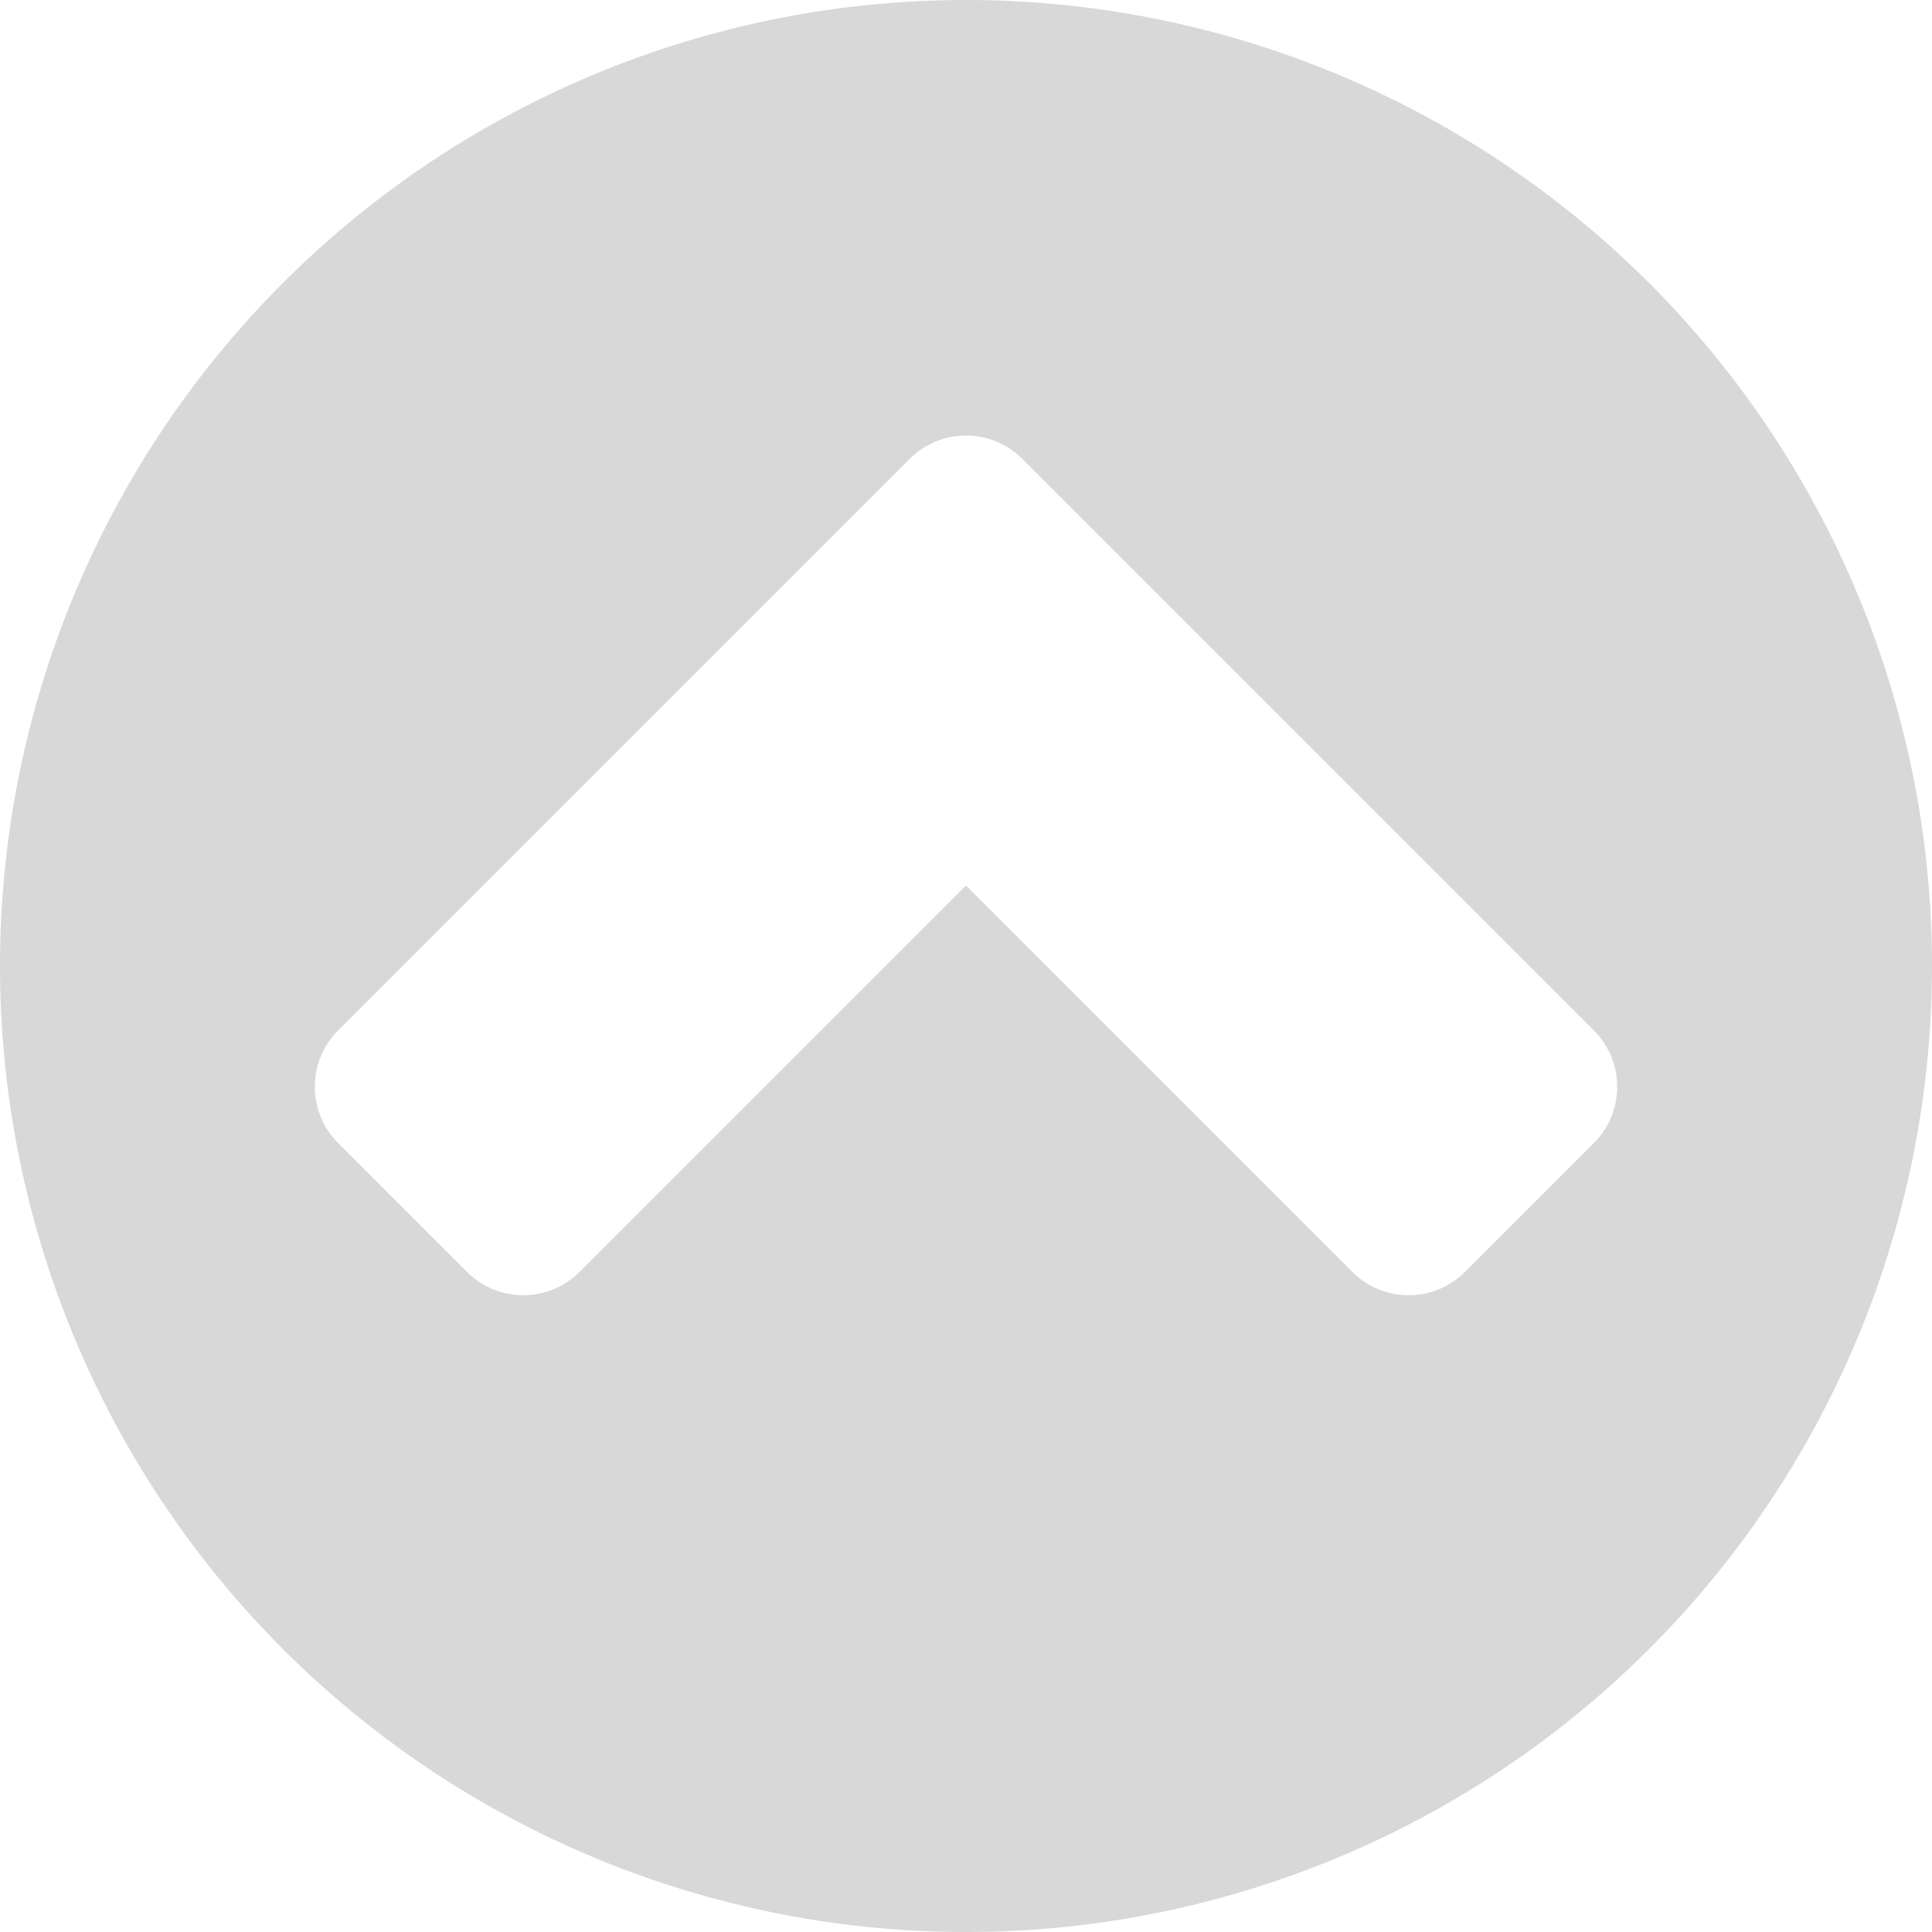 <svg xmlns="http://www.w3.org/2000/svg" viewBox="0 0 128 128"><title>up</title><g id="up.svg"><path d="M64,128a64,64,0,1,1,64-64A64,64,0,0,1,64,128Zm41.58-52.25a5.28,5.28,0,0,0,0-7.5L67.75,30.42a5.28,5.28,0,0,0-7.5,0L22.42,68.25a5.28,5.28,0,0,0,0,7.5l8.5,8.5a5.28,5.28,0,0,0,7.5,0L64,58.67,89.58,84.25a5.28,5.28,0,0,0,7.5,0Z" fill="#d8d8d8"/></g></svg>
